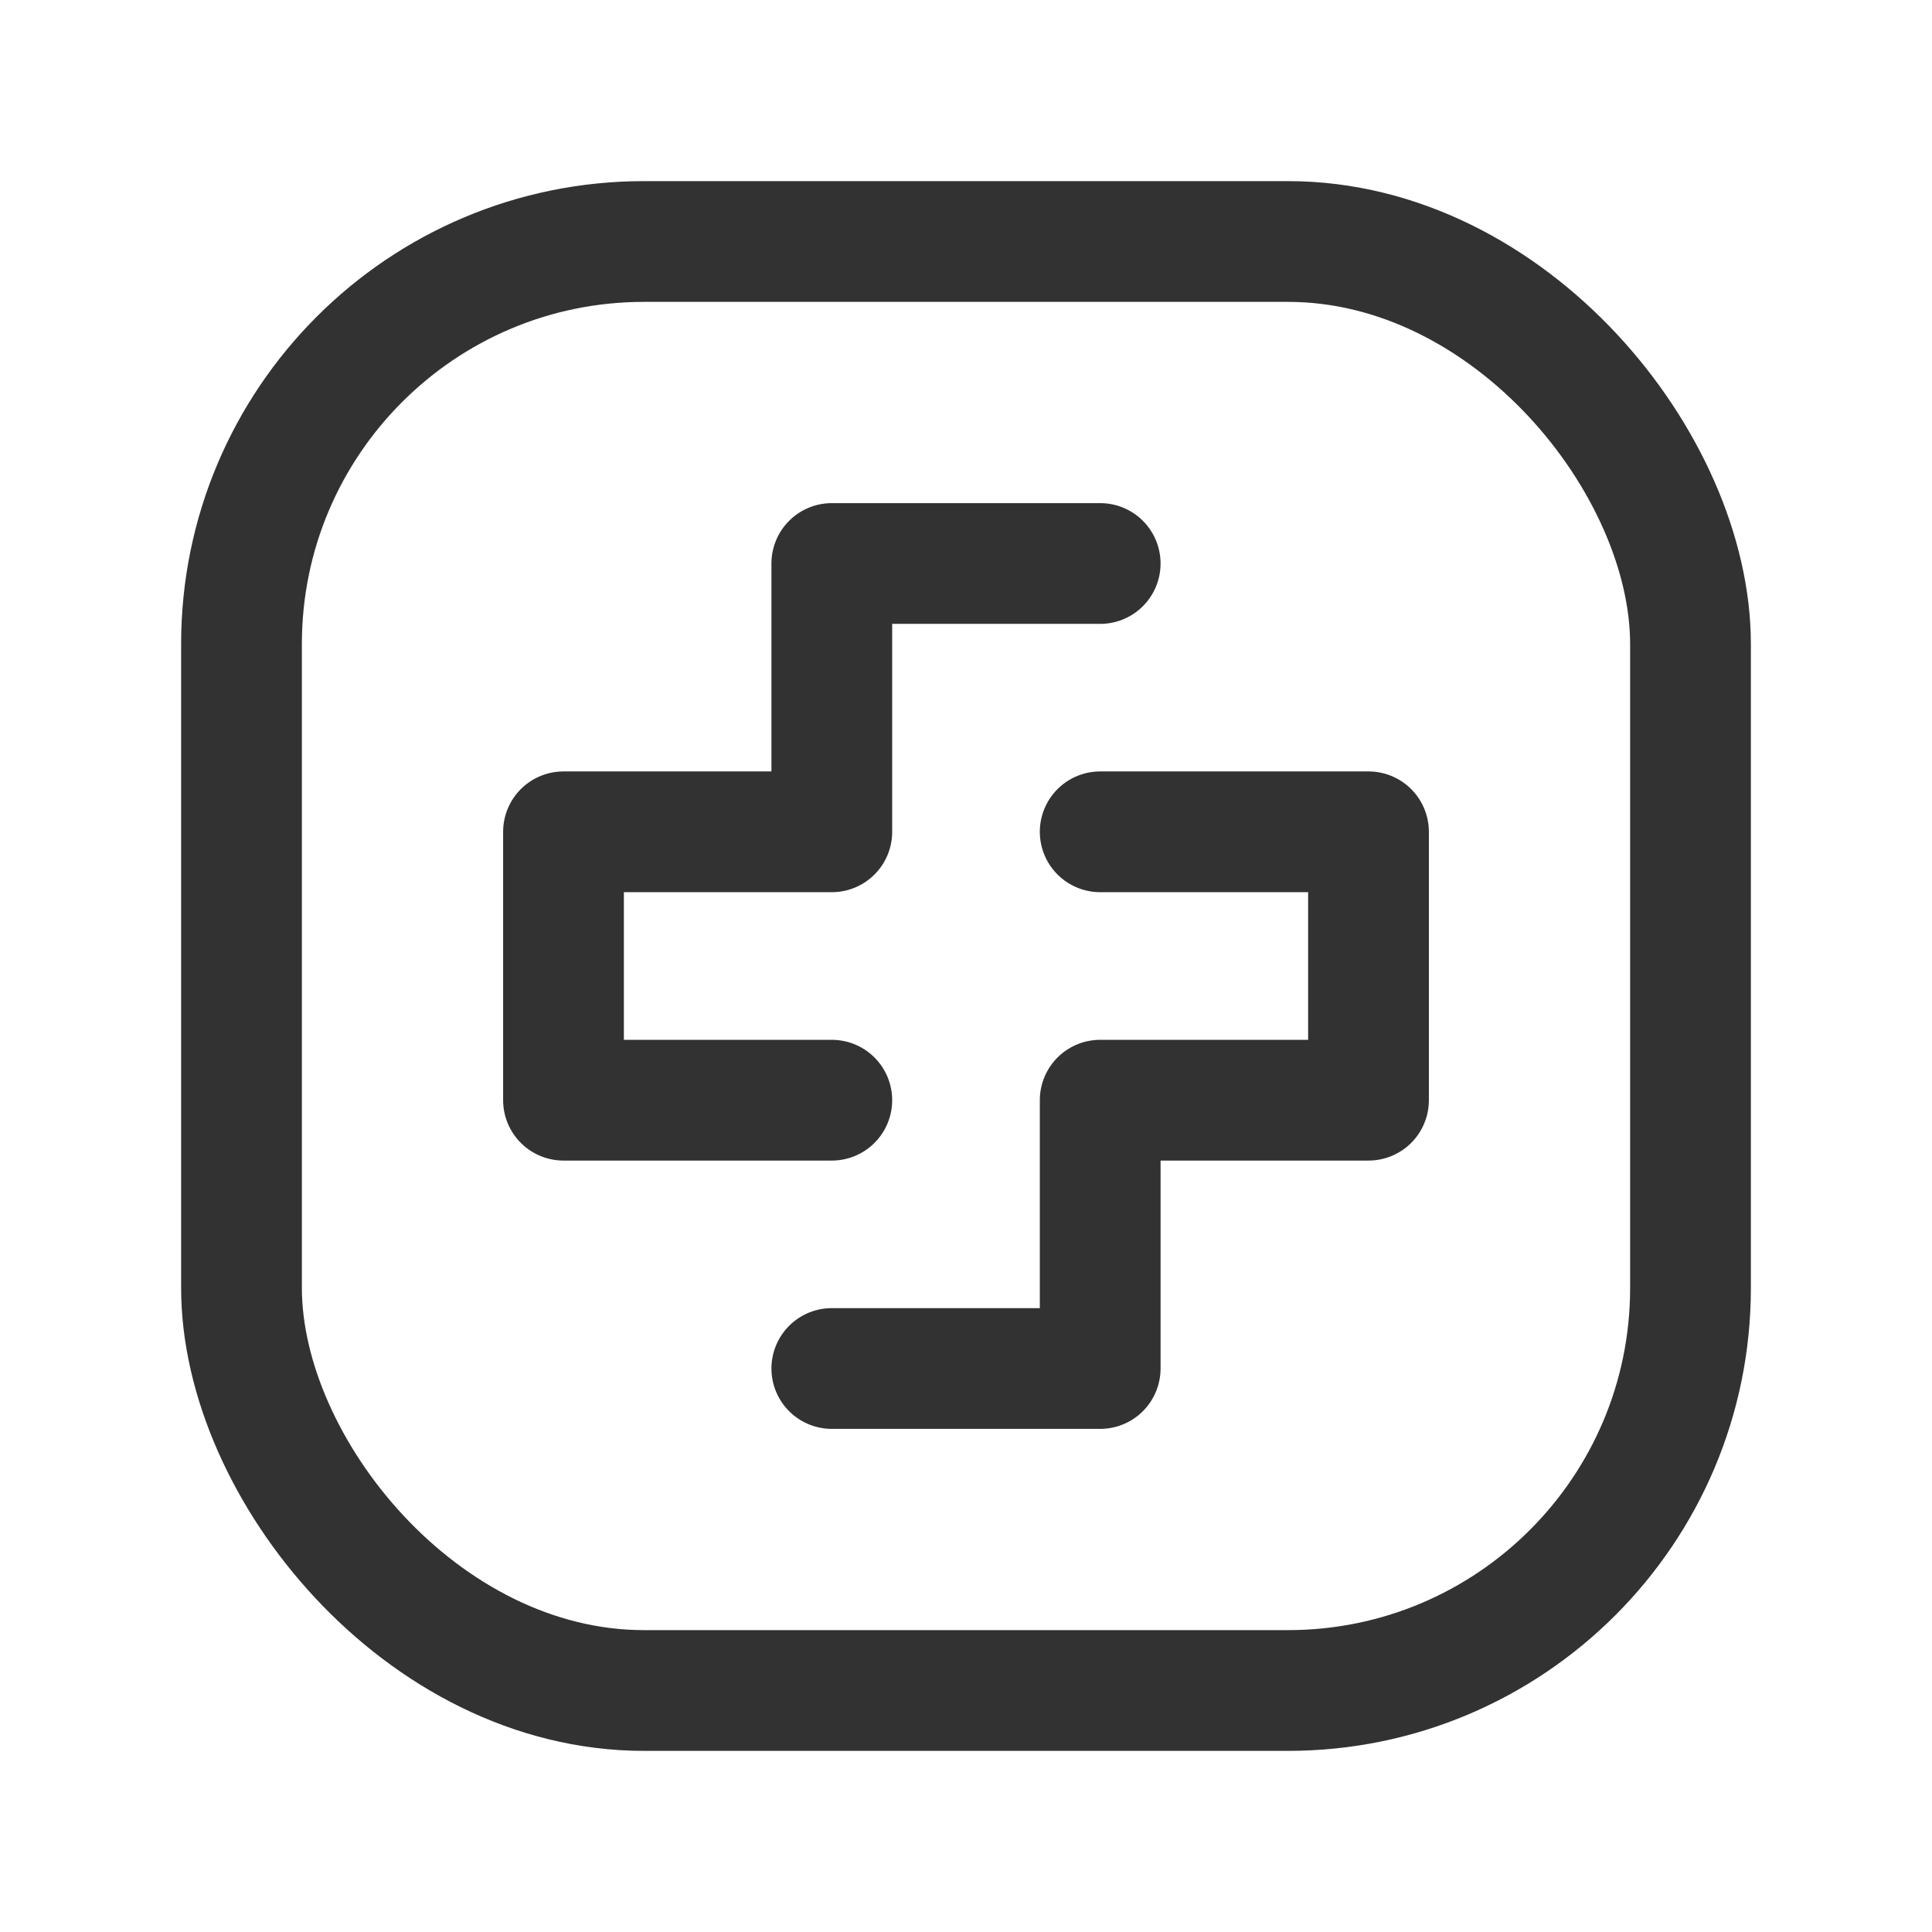 <svg id="Layer_3" data-name="Layer 3" xmlns="http://www.w3.org/2000/svg" viewBox="0 0 24 24"><polyline points="13.667 10.333 17 10.333 17 13.667 13.667 13.667 13.667 17 10.333 17" fill="none" stroke="#323232" stroke-linecap="round" stroke-linejoin="round" stroke-width="1.5"/><polyline points="10.333 13.667 7 13.667 7 10.333 10.333 10.333 10.333 7 13.667 7" fill="none" stroke="#323232" stroke-linecap="round" stroke-linejoin="round" stroke-width="1.5"/><rect x="3" y="3" width="18" height="18" rx="5" stroke-width="1.5" stroke="#323232" stroke-linecap="round" stroke-linejoin="round" fill="none"/><rect width="24" height="24" fill="none"/></svg>